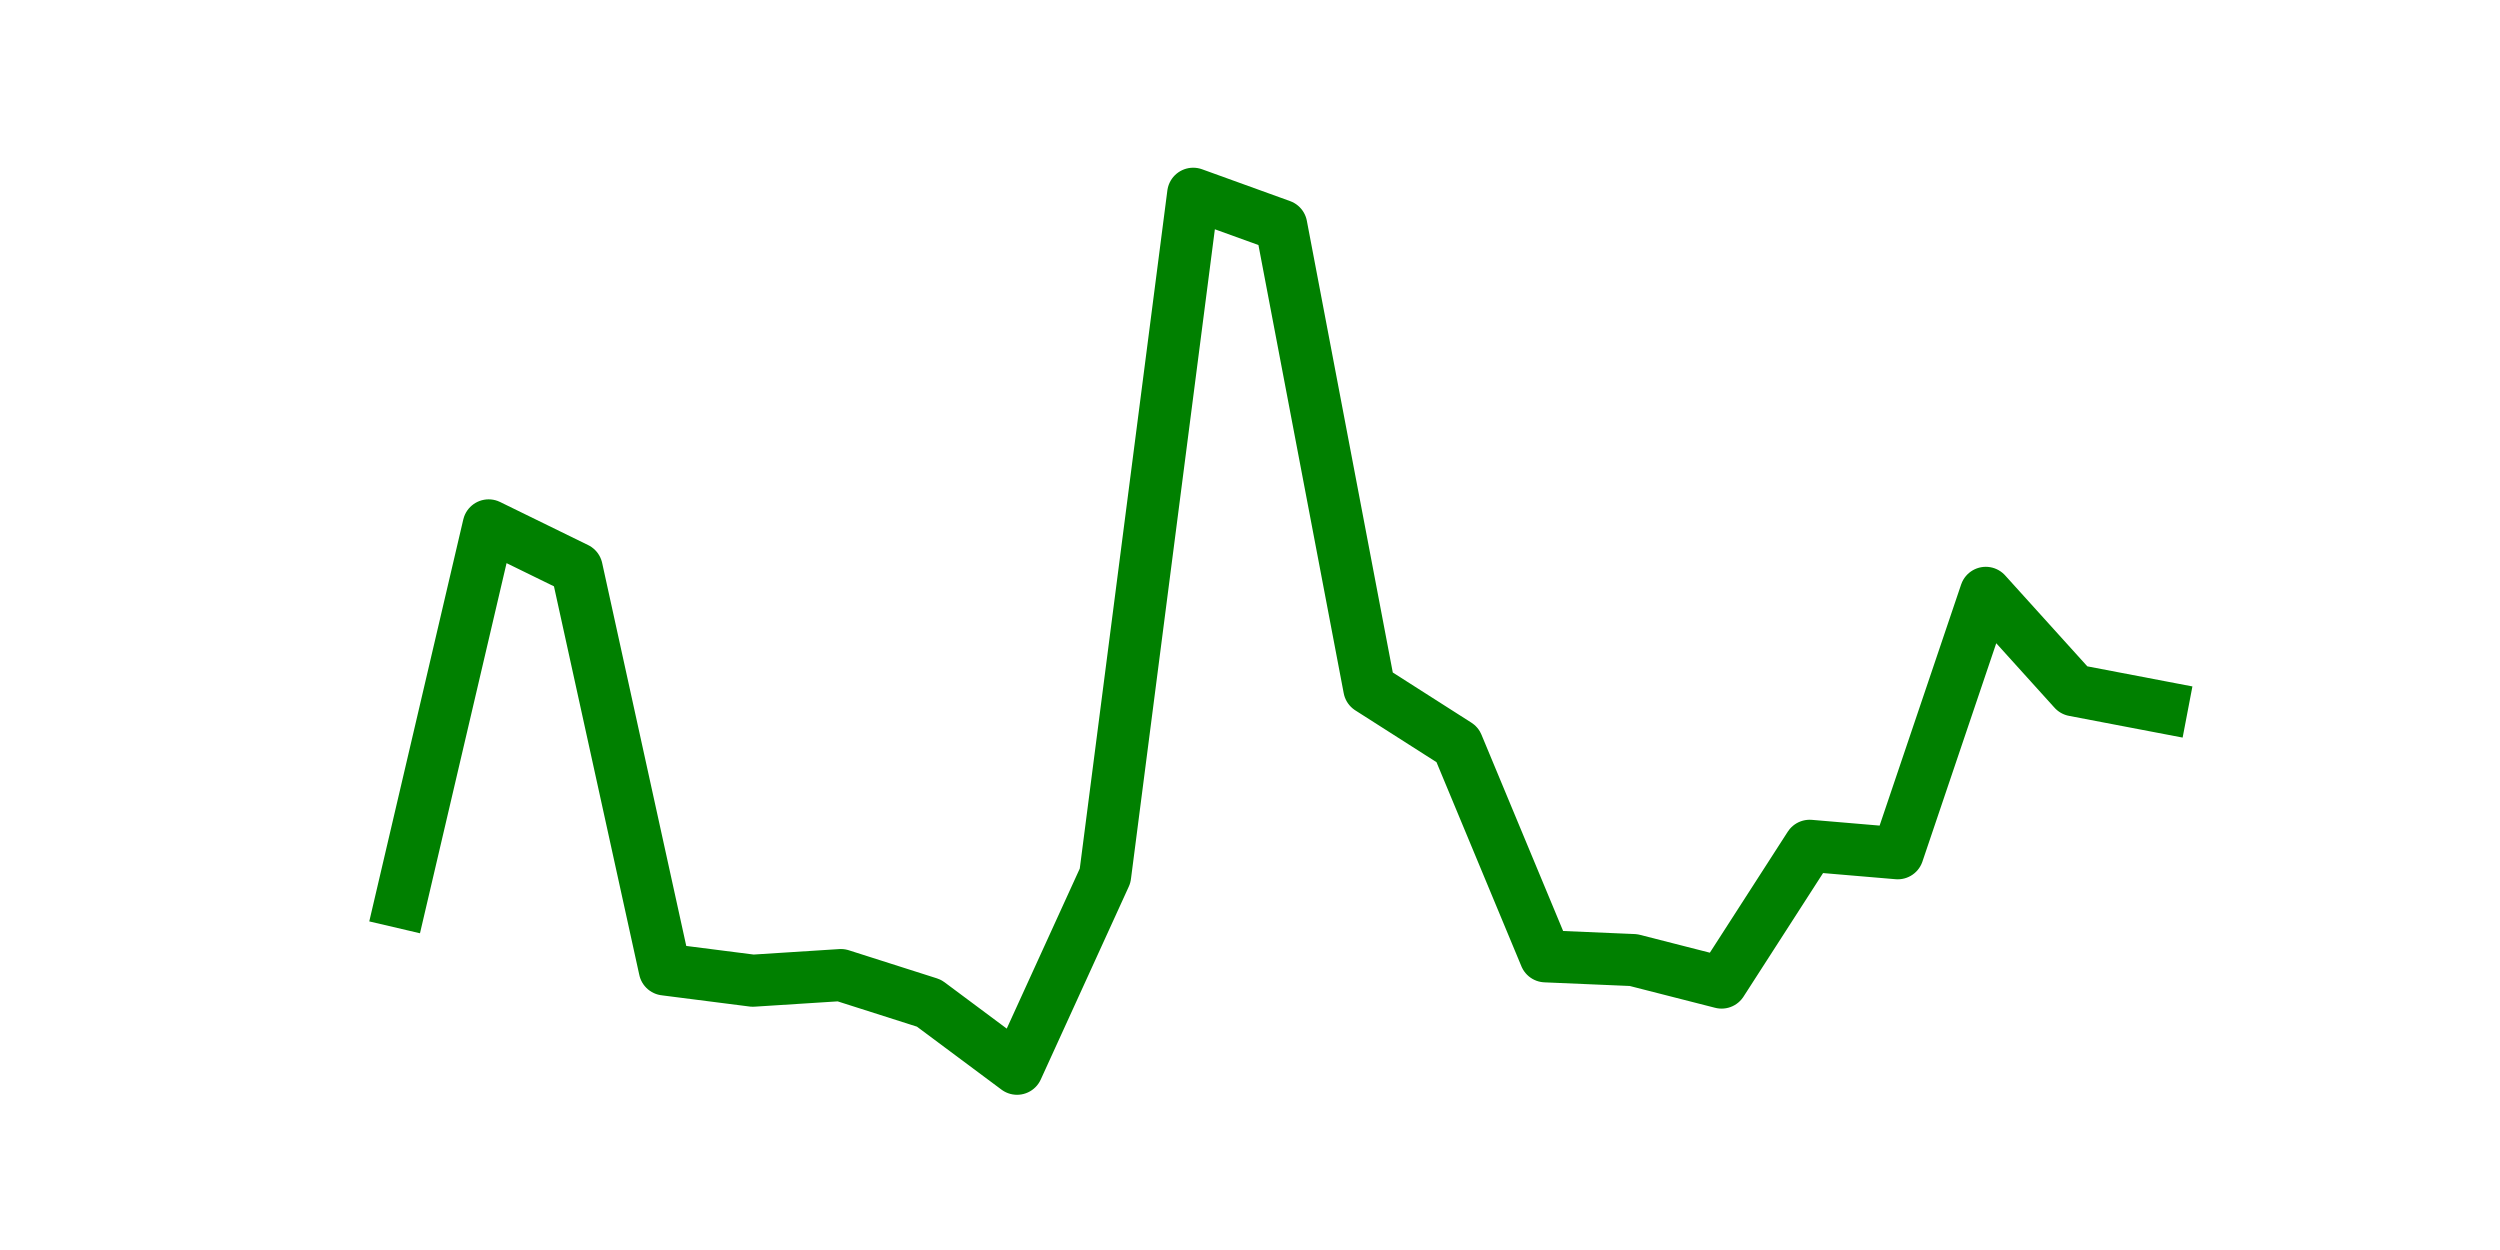 <?xml version="1.0" encoding="utf-8" standalone="no"?>
<!DOCTYPE svg PUBLIC "-//W3C//DTD SVG 1.1//EN"
  "http://www.w3.org/Graphics/SVG/1.1/DTD/svg11.dtd">
<svg height="36pt" version="1.1" viewBox="0 0 72 36" width="72pt" xmlns="http://www.w3.org/2000/svg" xmlns:xlink="http://www.w3.org/1999/xlink">
 <defs>
  <style type="text/css">*{stroke-linecap:butt;stroke-linejoin:round;}</style>
 </defs>
 <g id="figure_1">
  <g id="patch_1">
   <path d="M 0 36 
L 72 36 
L 72 0 
L 0 0 
z
" style="fill:none;"/>
  </g>
  <g id="axes_1">
   <g id="line2d_1">
    <path clip-path="url(#p1ace4e2212)" d="M 11.536 25.977 
L 14.073 15.131 
L 16.609 16.372 
L 19.145 27.92 
L 21.682 28.244 
L 24.218 28.082 
L 26.755 28.891 
L 29.291 30.78 
L 31.827 25.222 
L 34.364 5.58 
L 36.9 6.497 
L 39.436 19.826 
L 41.973 21.445 
L 44.509 27.542 
L 47.045 27.65 
L 49.582 28.298 
L 52.118 24.359 
L 54.655 24.574 
L 57.191 17.074 
L 59.727 19.88 
L 62.264 20.365 
" style="fill:none;stroke:#008000;stroke-linecap:square;stroke-width:1.5;"/>
   </g>
  </g>
 </g>
 <defs>
  <clipPath id="p1ace4e2212">
   <rect height="27.72" width="55.8" x="9" y="4.32"/>
  </clipPath>
 </defs>
</svg>
